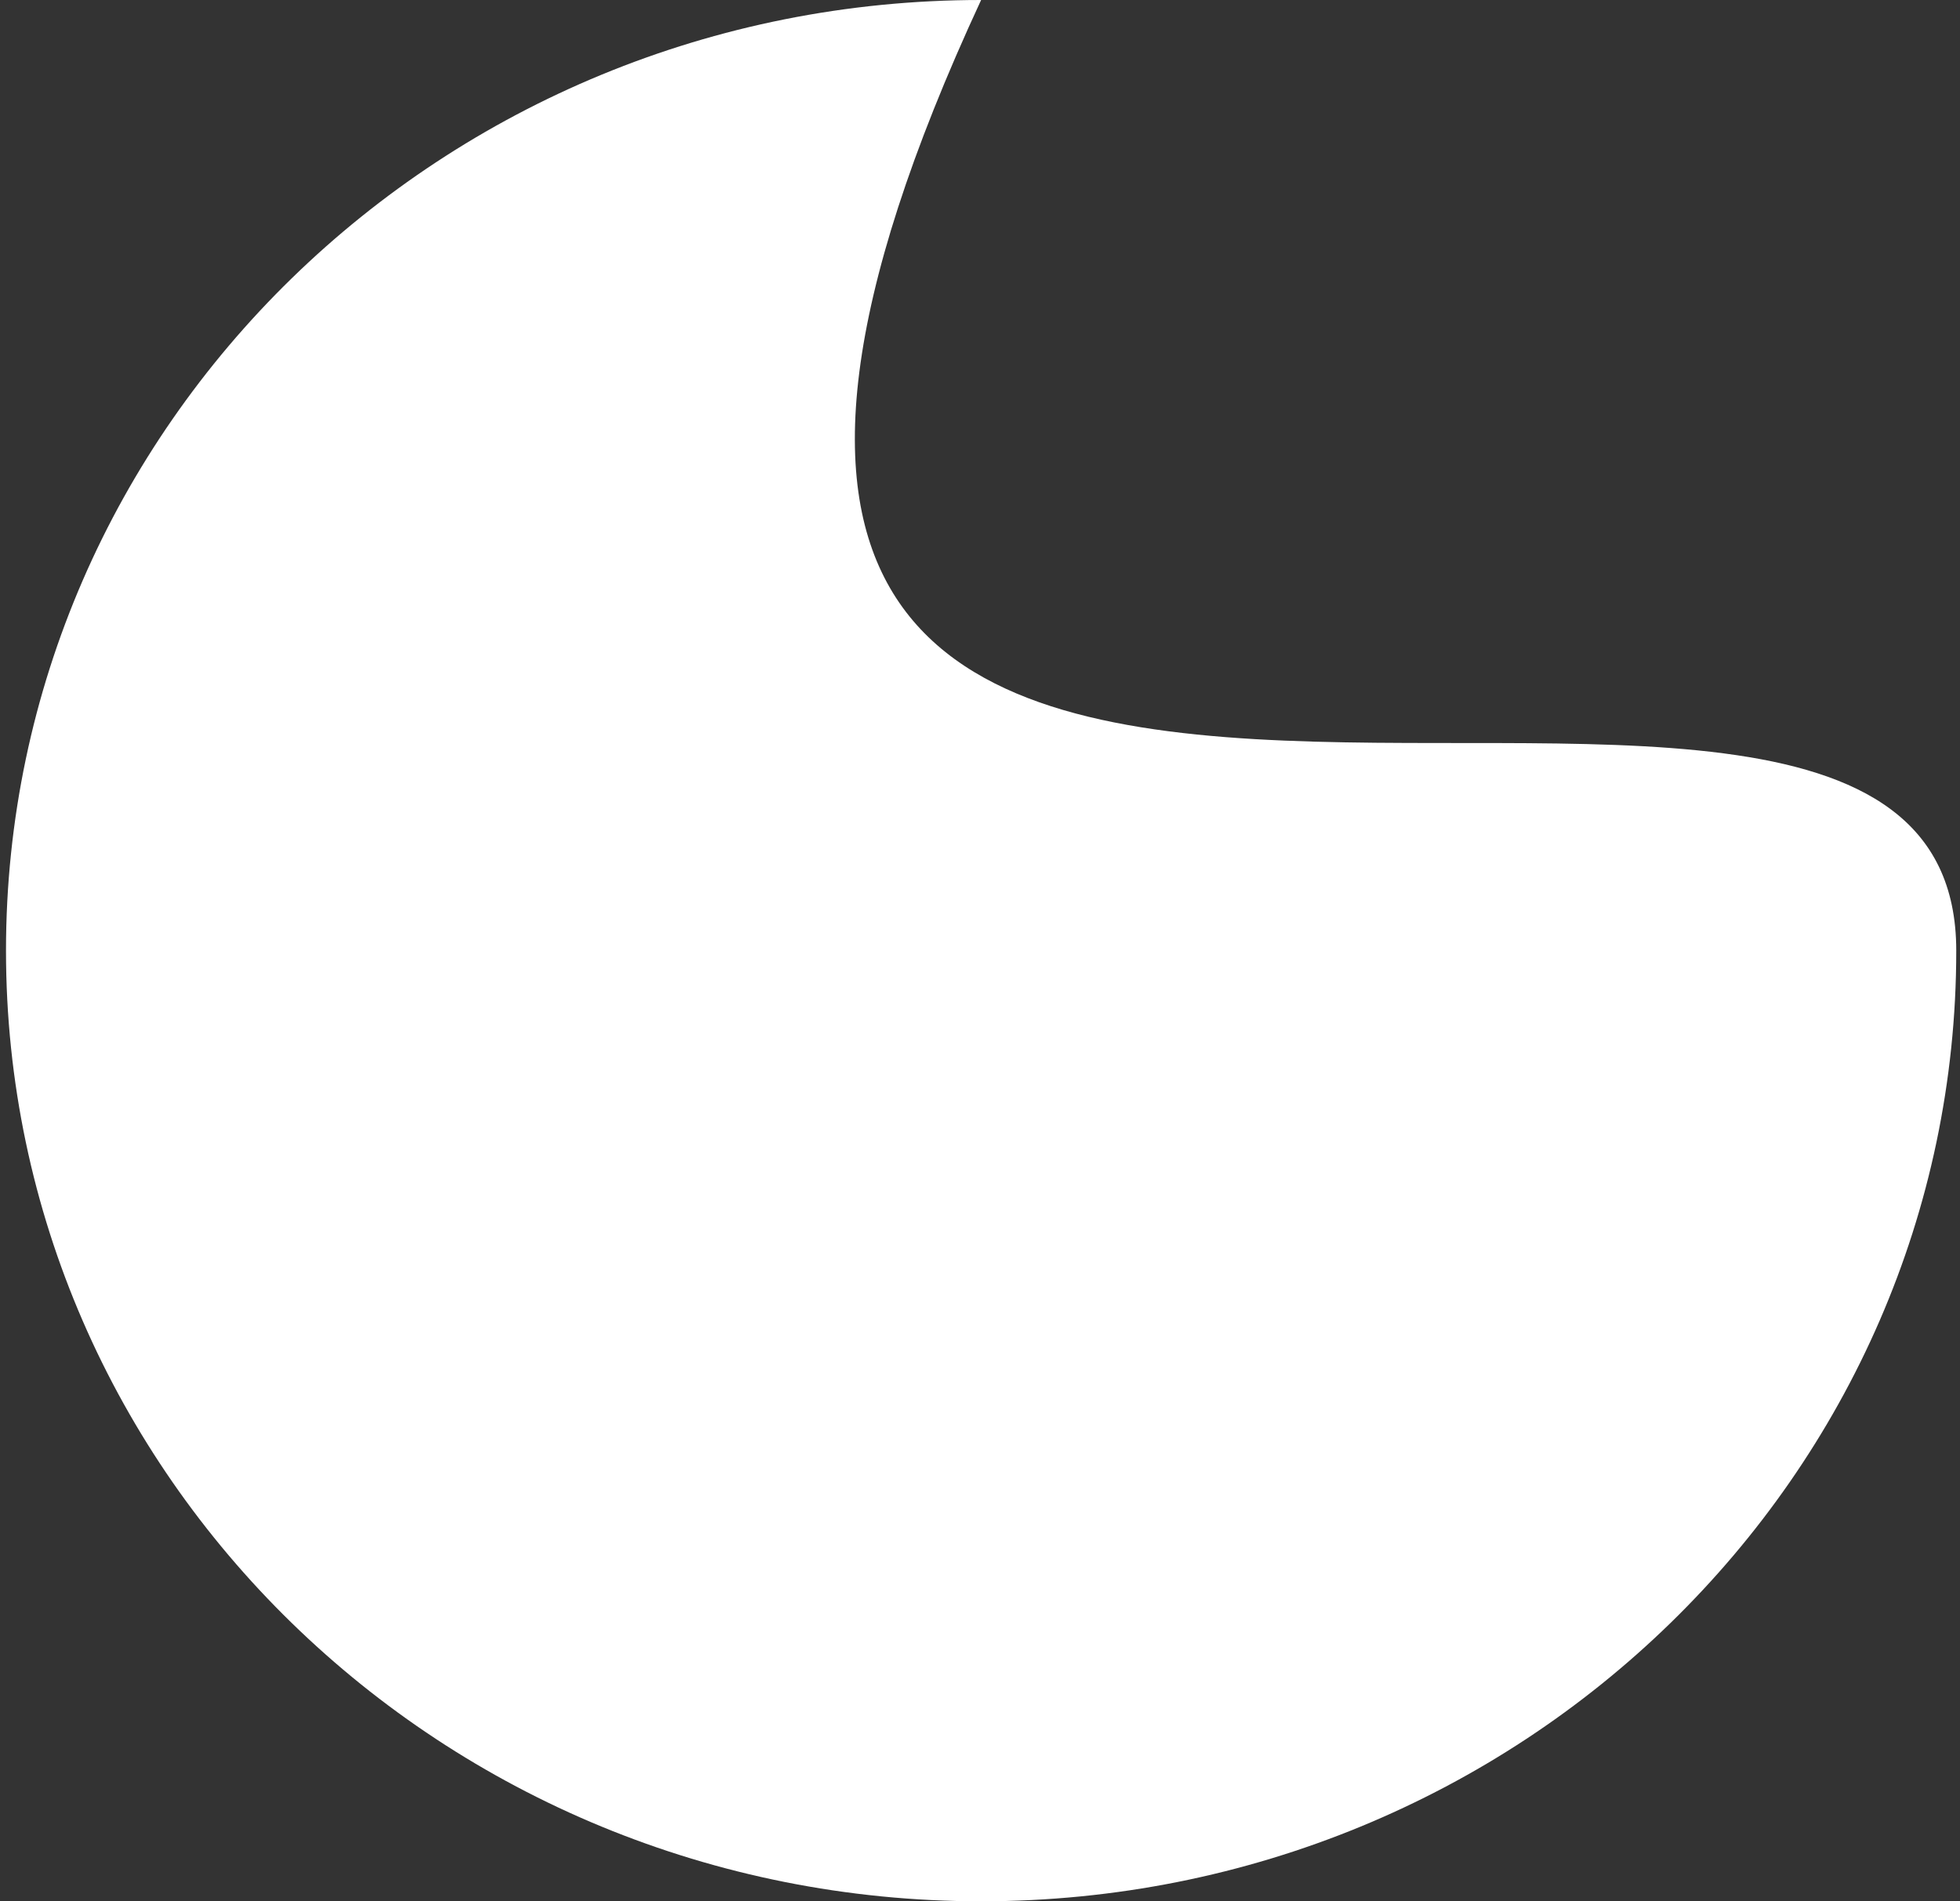 <svg width="67" height="65" viewBox="0 0 67 65" fill="none" xmlns="http://www.w3.org/2000/svg">
<rect x="0" y="0" width="67" height="65" fill="#333333" stroke="none"/>
<path d="M66.872 32.5C66.872 50.449 51.948 65 33.538 65C15.129 65 0.205 50.449 0.205 32.5C0.205 14.551 15.129 0 33.538 0C14.051 42 66.872 14.551 66.872 32.5Z" fill="white"/>
</svg>
